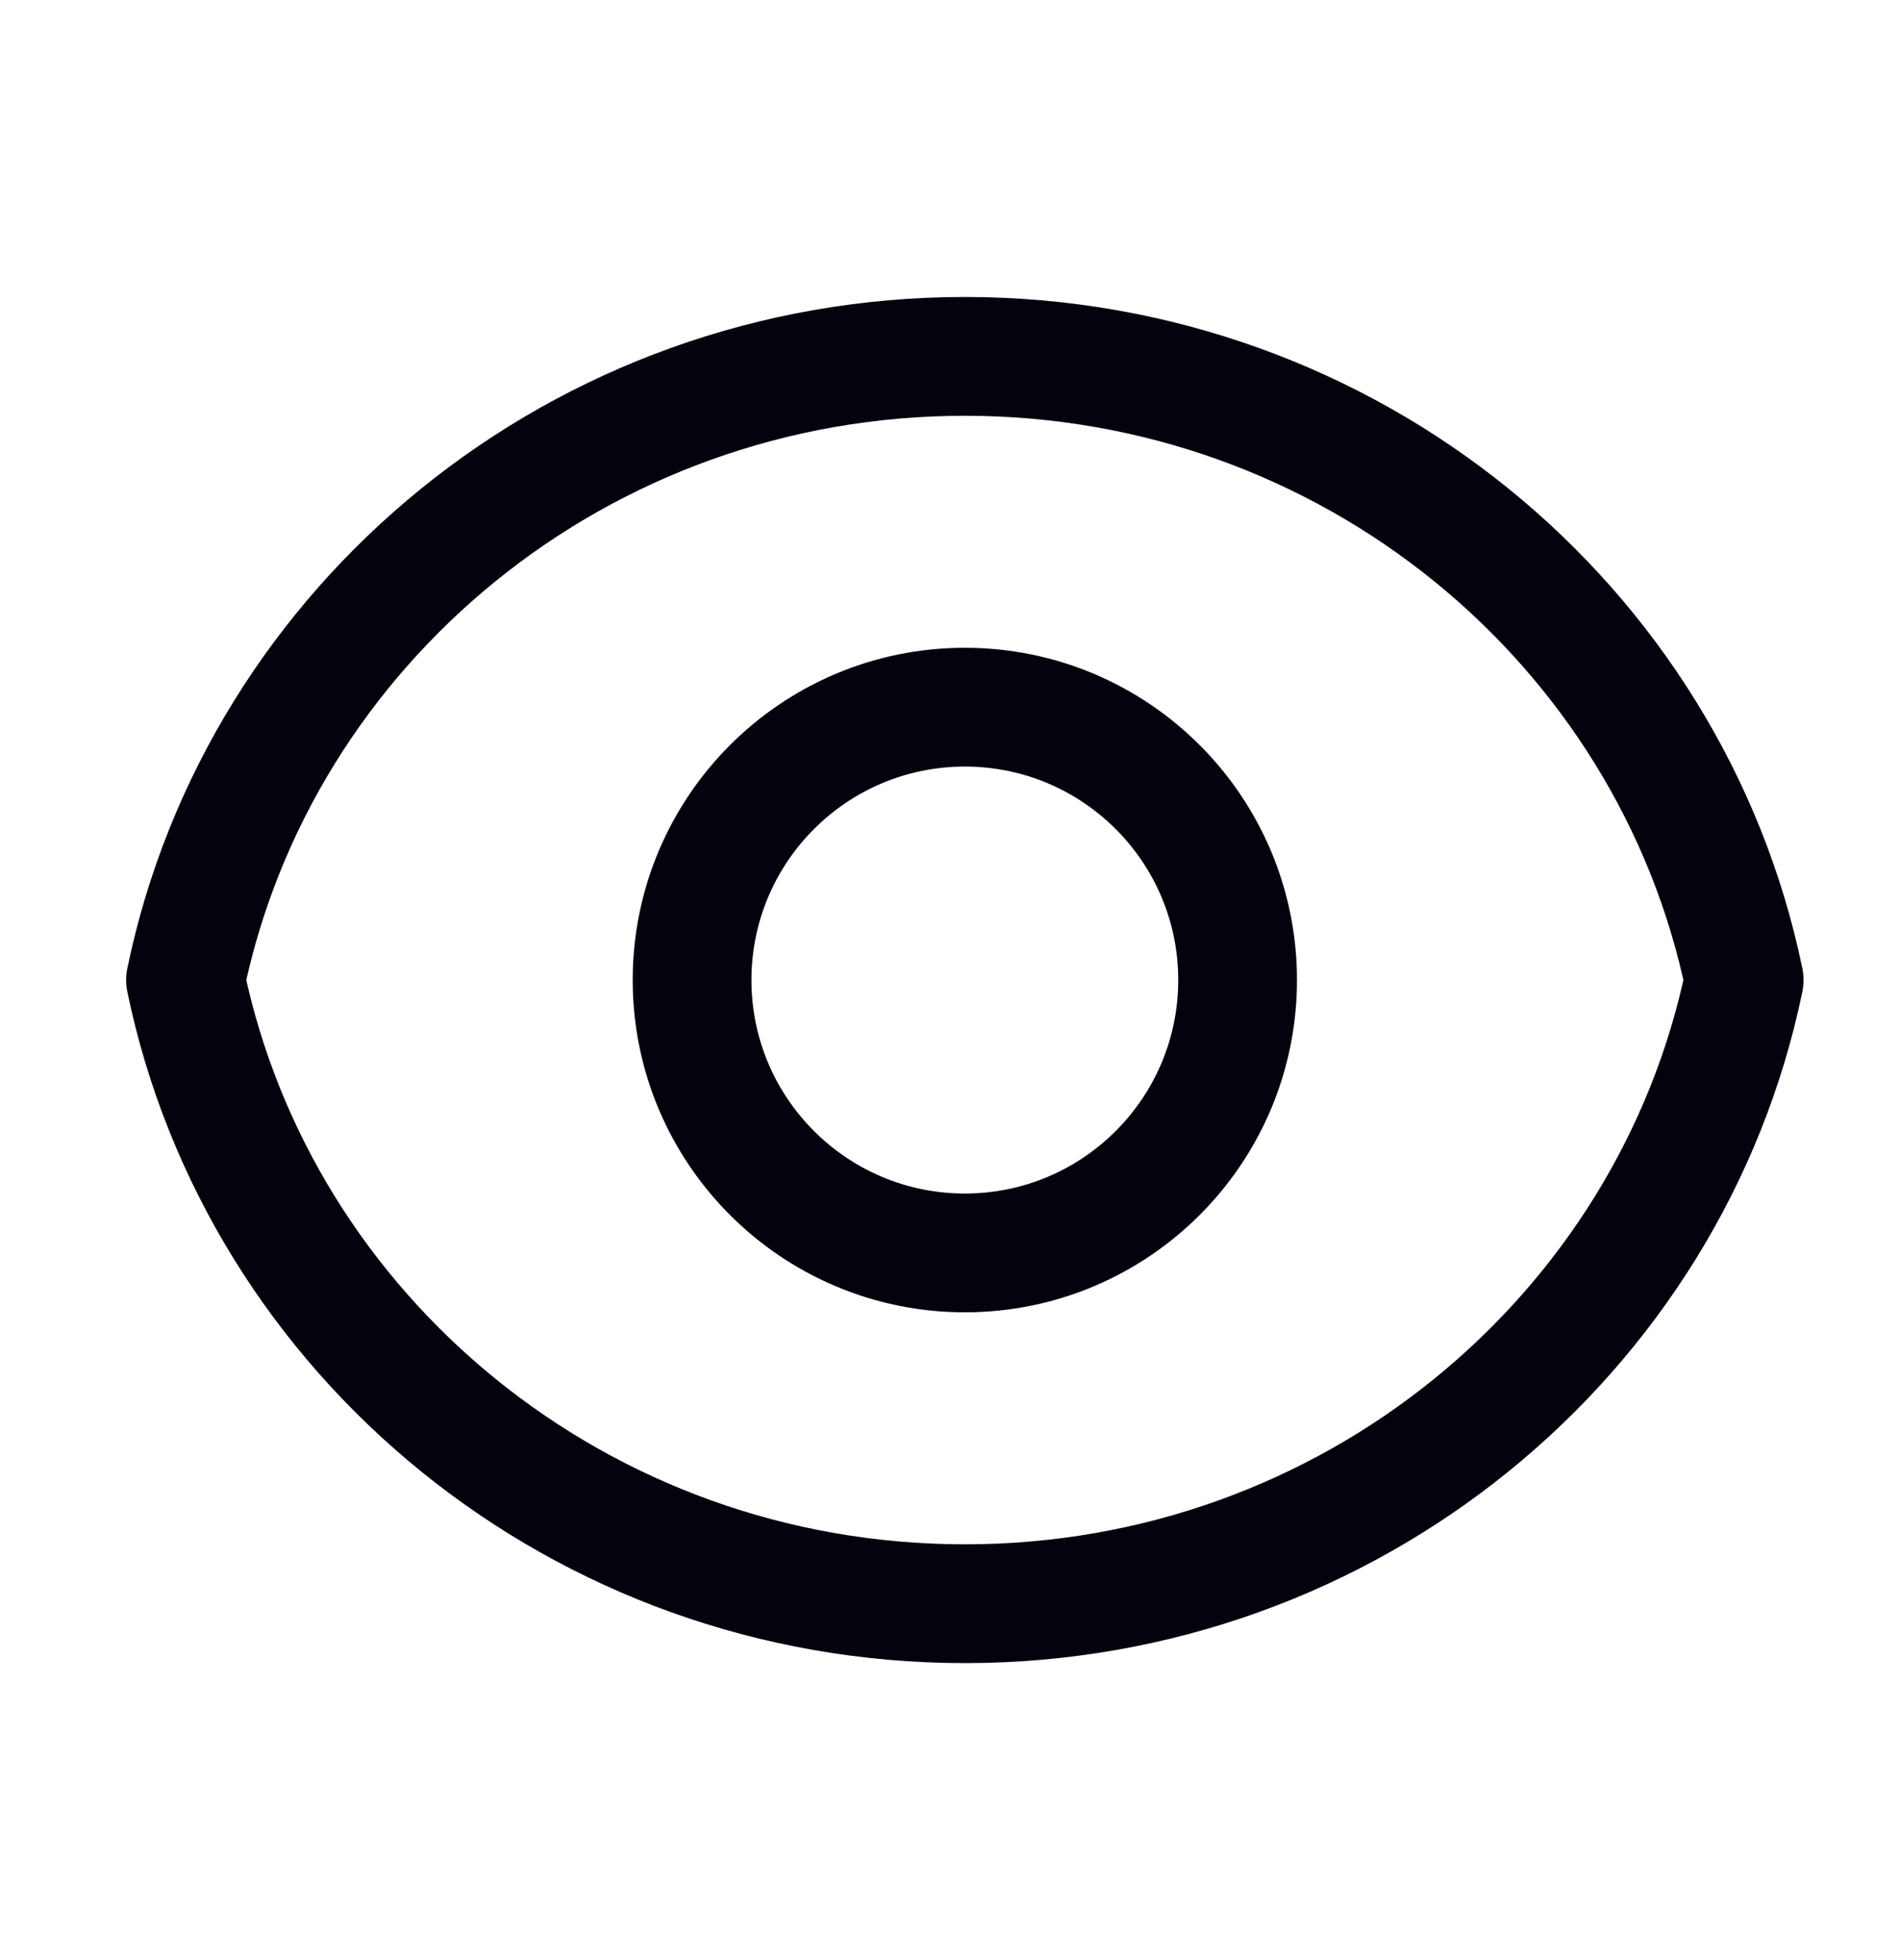 <svg width="32" height="33" viewBox="0 0 32 33" fill="none" xmlns="http://www.w3.org/2000/svg">
<path d="M29.375 16.5C28.135 10.51 22.73 6 16.25 6C9.77 6 4.365 10.51 3.125 16.5C4.365 22.49 9.77 27 16.25 27C22.73 27 28.135 22.49 29.375 16.5Z" stroke="#03030E" stroke-width="2" stroke-linecap="round" stroke-linejoin="round"/>
<path d="M16.25 21.094C18.787 21.094 20.844 19.037 20.844 16.5C20.844 13.963 18.787 11.906 16.25 11.906C13.713 11.906 11.656 13.963 11.656 16.5C11.656 19.037 13.713 21.094 16.25 21.094Z" stroke="#03030E" stroke-width="2" stroke-linecap="round" stroke-linejoin="round"/>
</svg>
